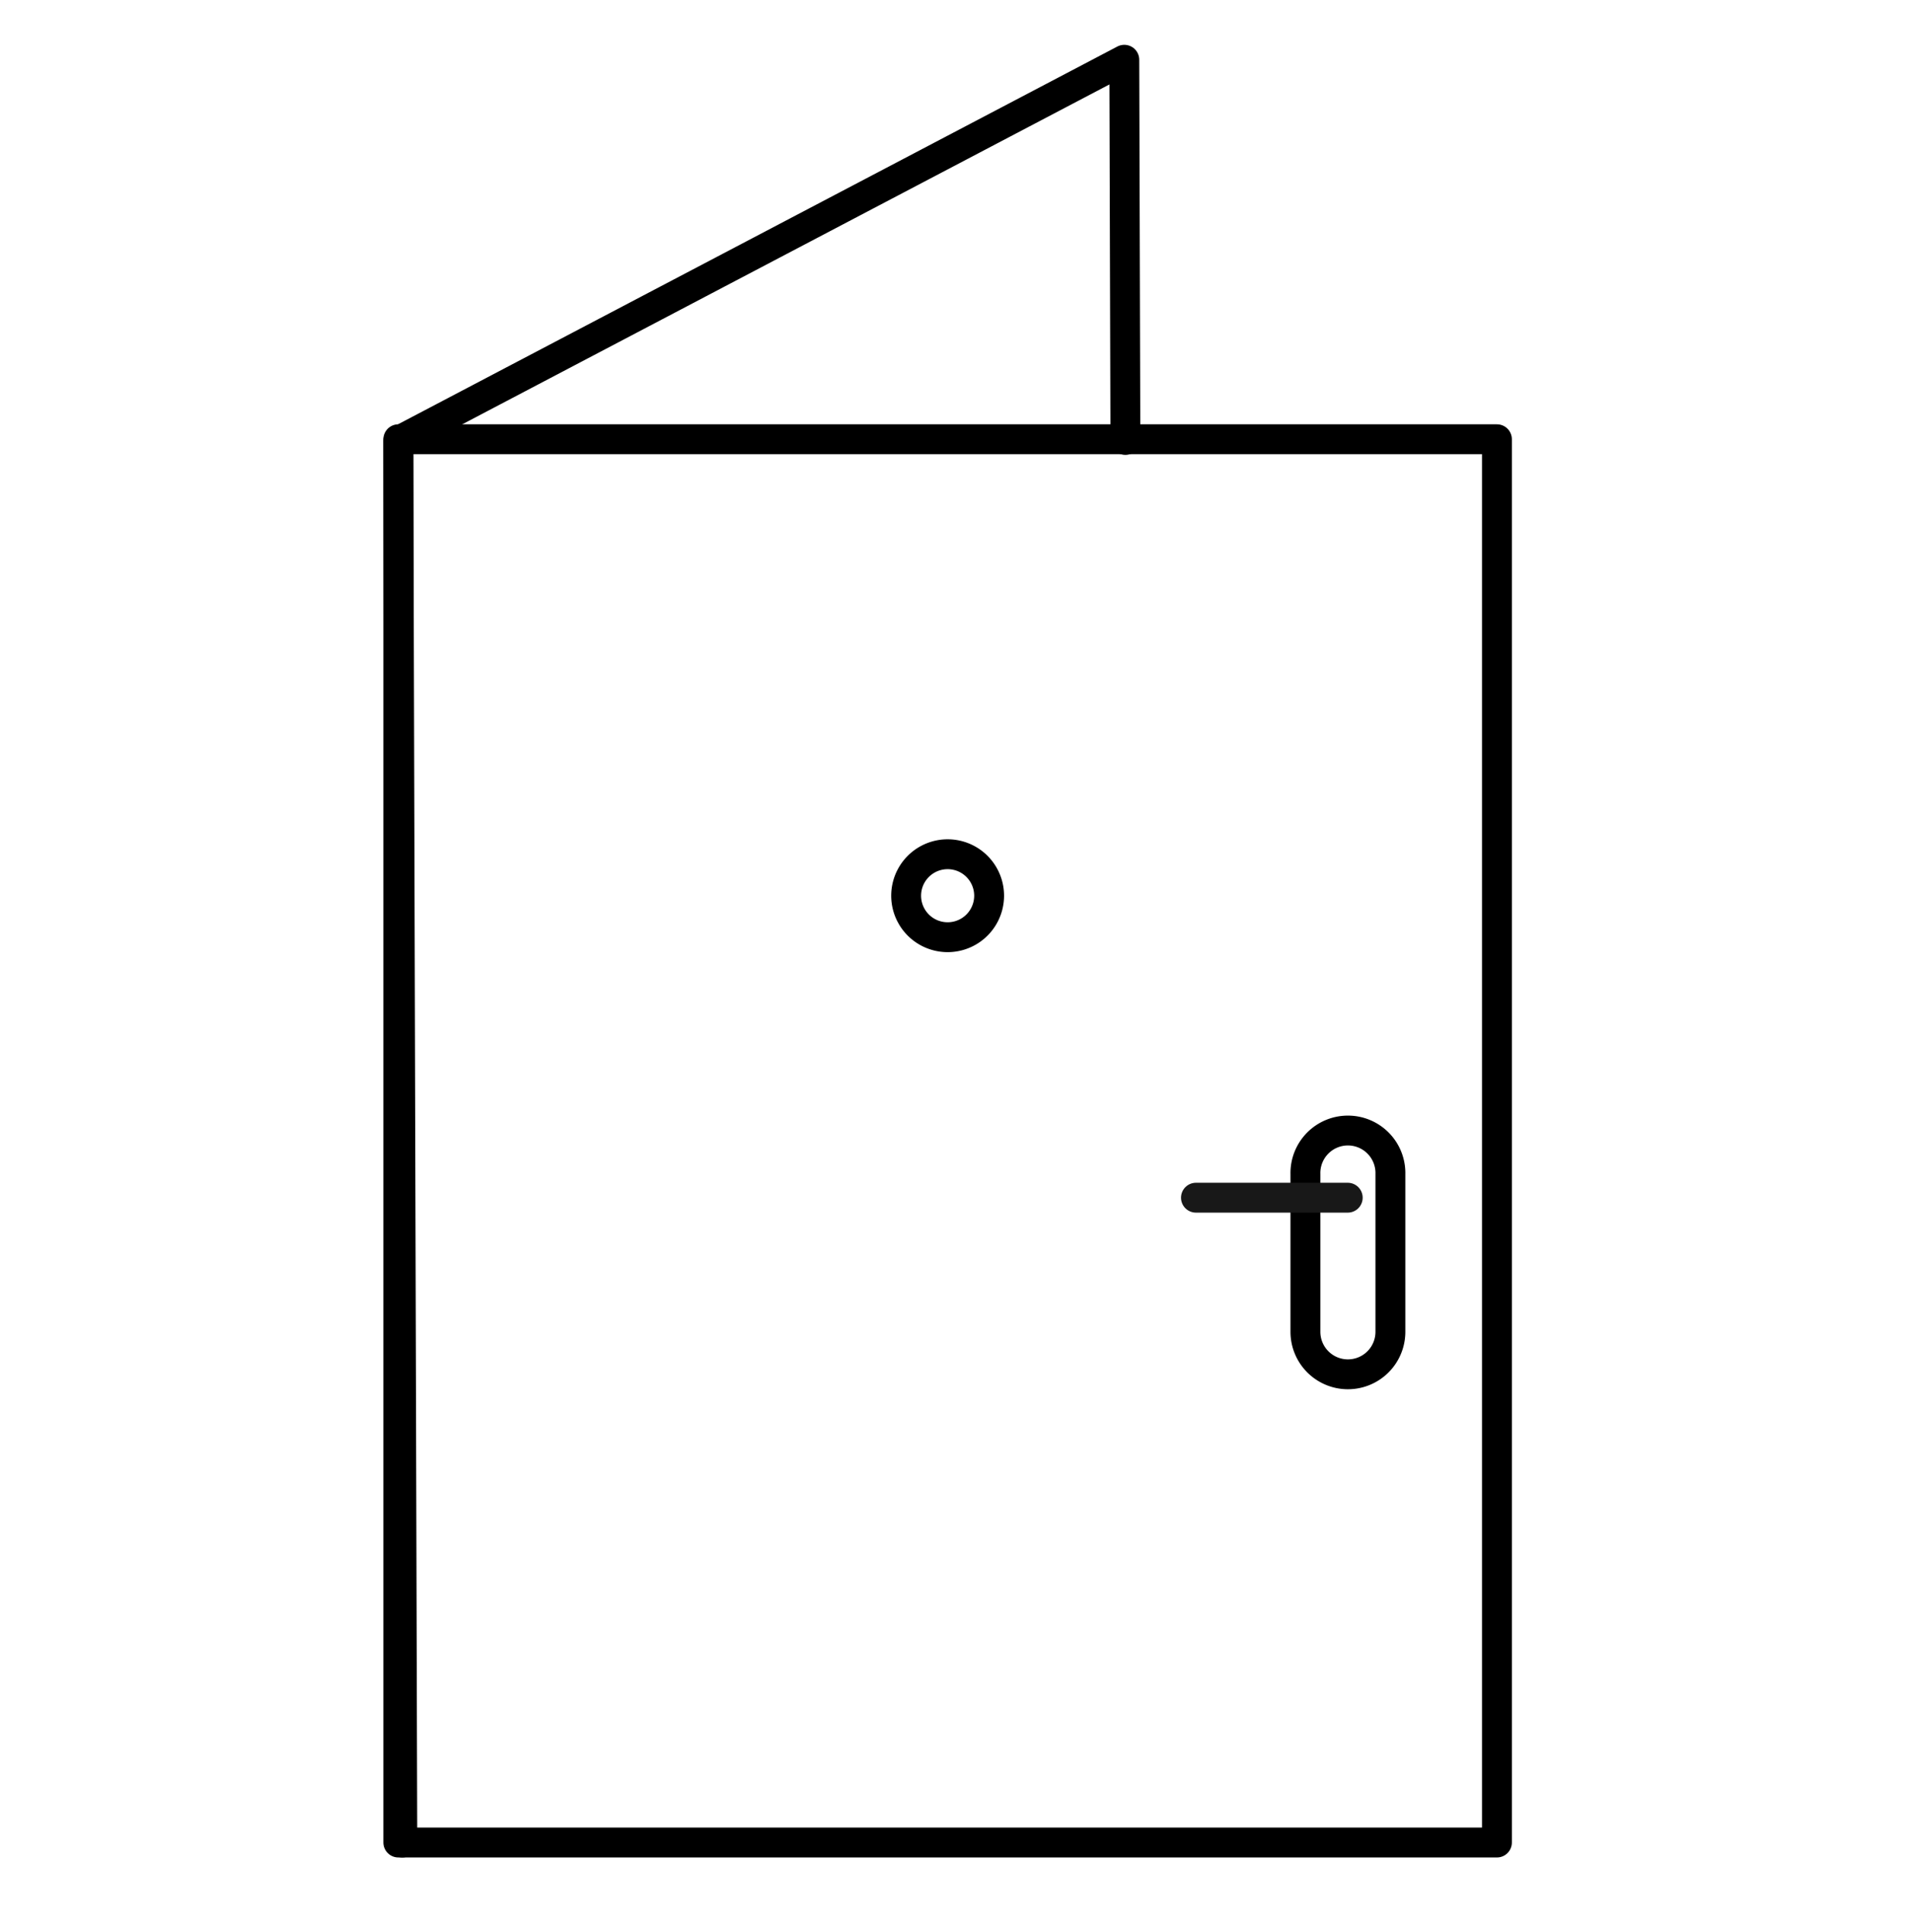 <svg xmlns:xlink="http://www.w3.org/1999/xlink" xmlns="http://www.w3.org/2000/svg" viewBox="0 0 96 97" width="96"  height="97" ><g fill="none" fill-rule="evenodd" stroke-linecap="round" stroke-linejoin="round" stroke-width="1.5px"><path stroke="#000000" d="M56.505 22.088L56.45 3 20 22.141l.2 70.365" fill="none" stroke-width="1.5px"></path><path stroke="#000000" d="M20 92.506h55.16V22.053H20z" fill="none" stroke-width="1.5px"></path><path stroke="#000000" d="M67.679 68.999a2.134 2.134 0 01-2.135-2.133V58.94a2.134 2.134 0 114.267 0v7.926a2.133 2.133 0 01-2.132 2.133zM49.663 44.97a2.083 2.083 0 11-4.166.001 2.083 2.083 0 014.166 0z" fill="none" stroke-width="1.5px"></path><path stroke="#181818" d="M67.669 60.132h-7.621" fill="none" stroke-width="1.5px"></path></g></svg>